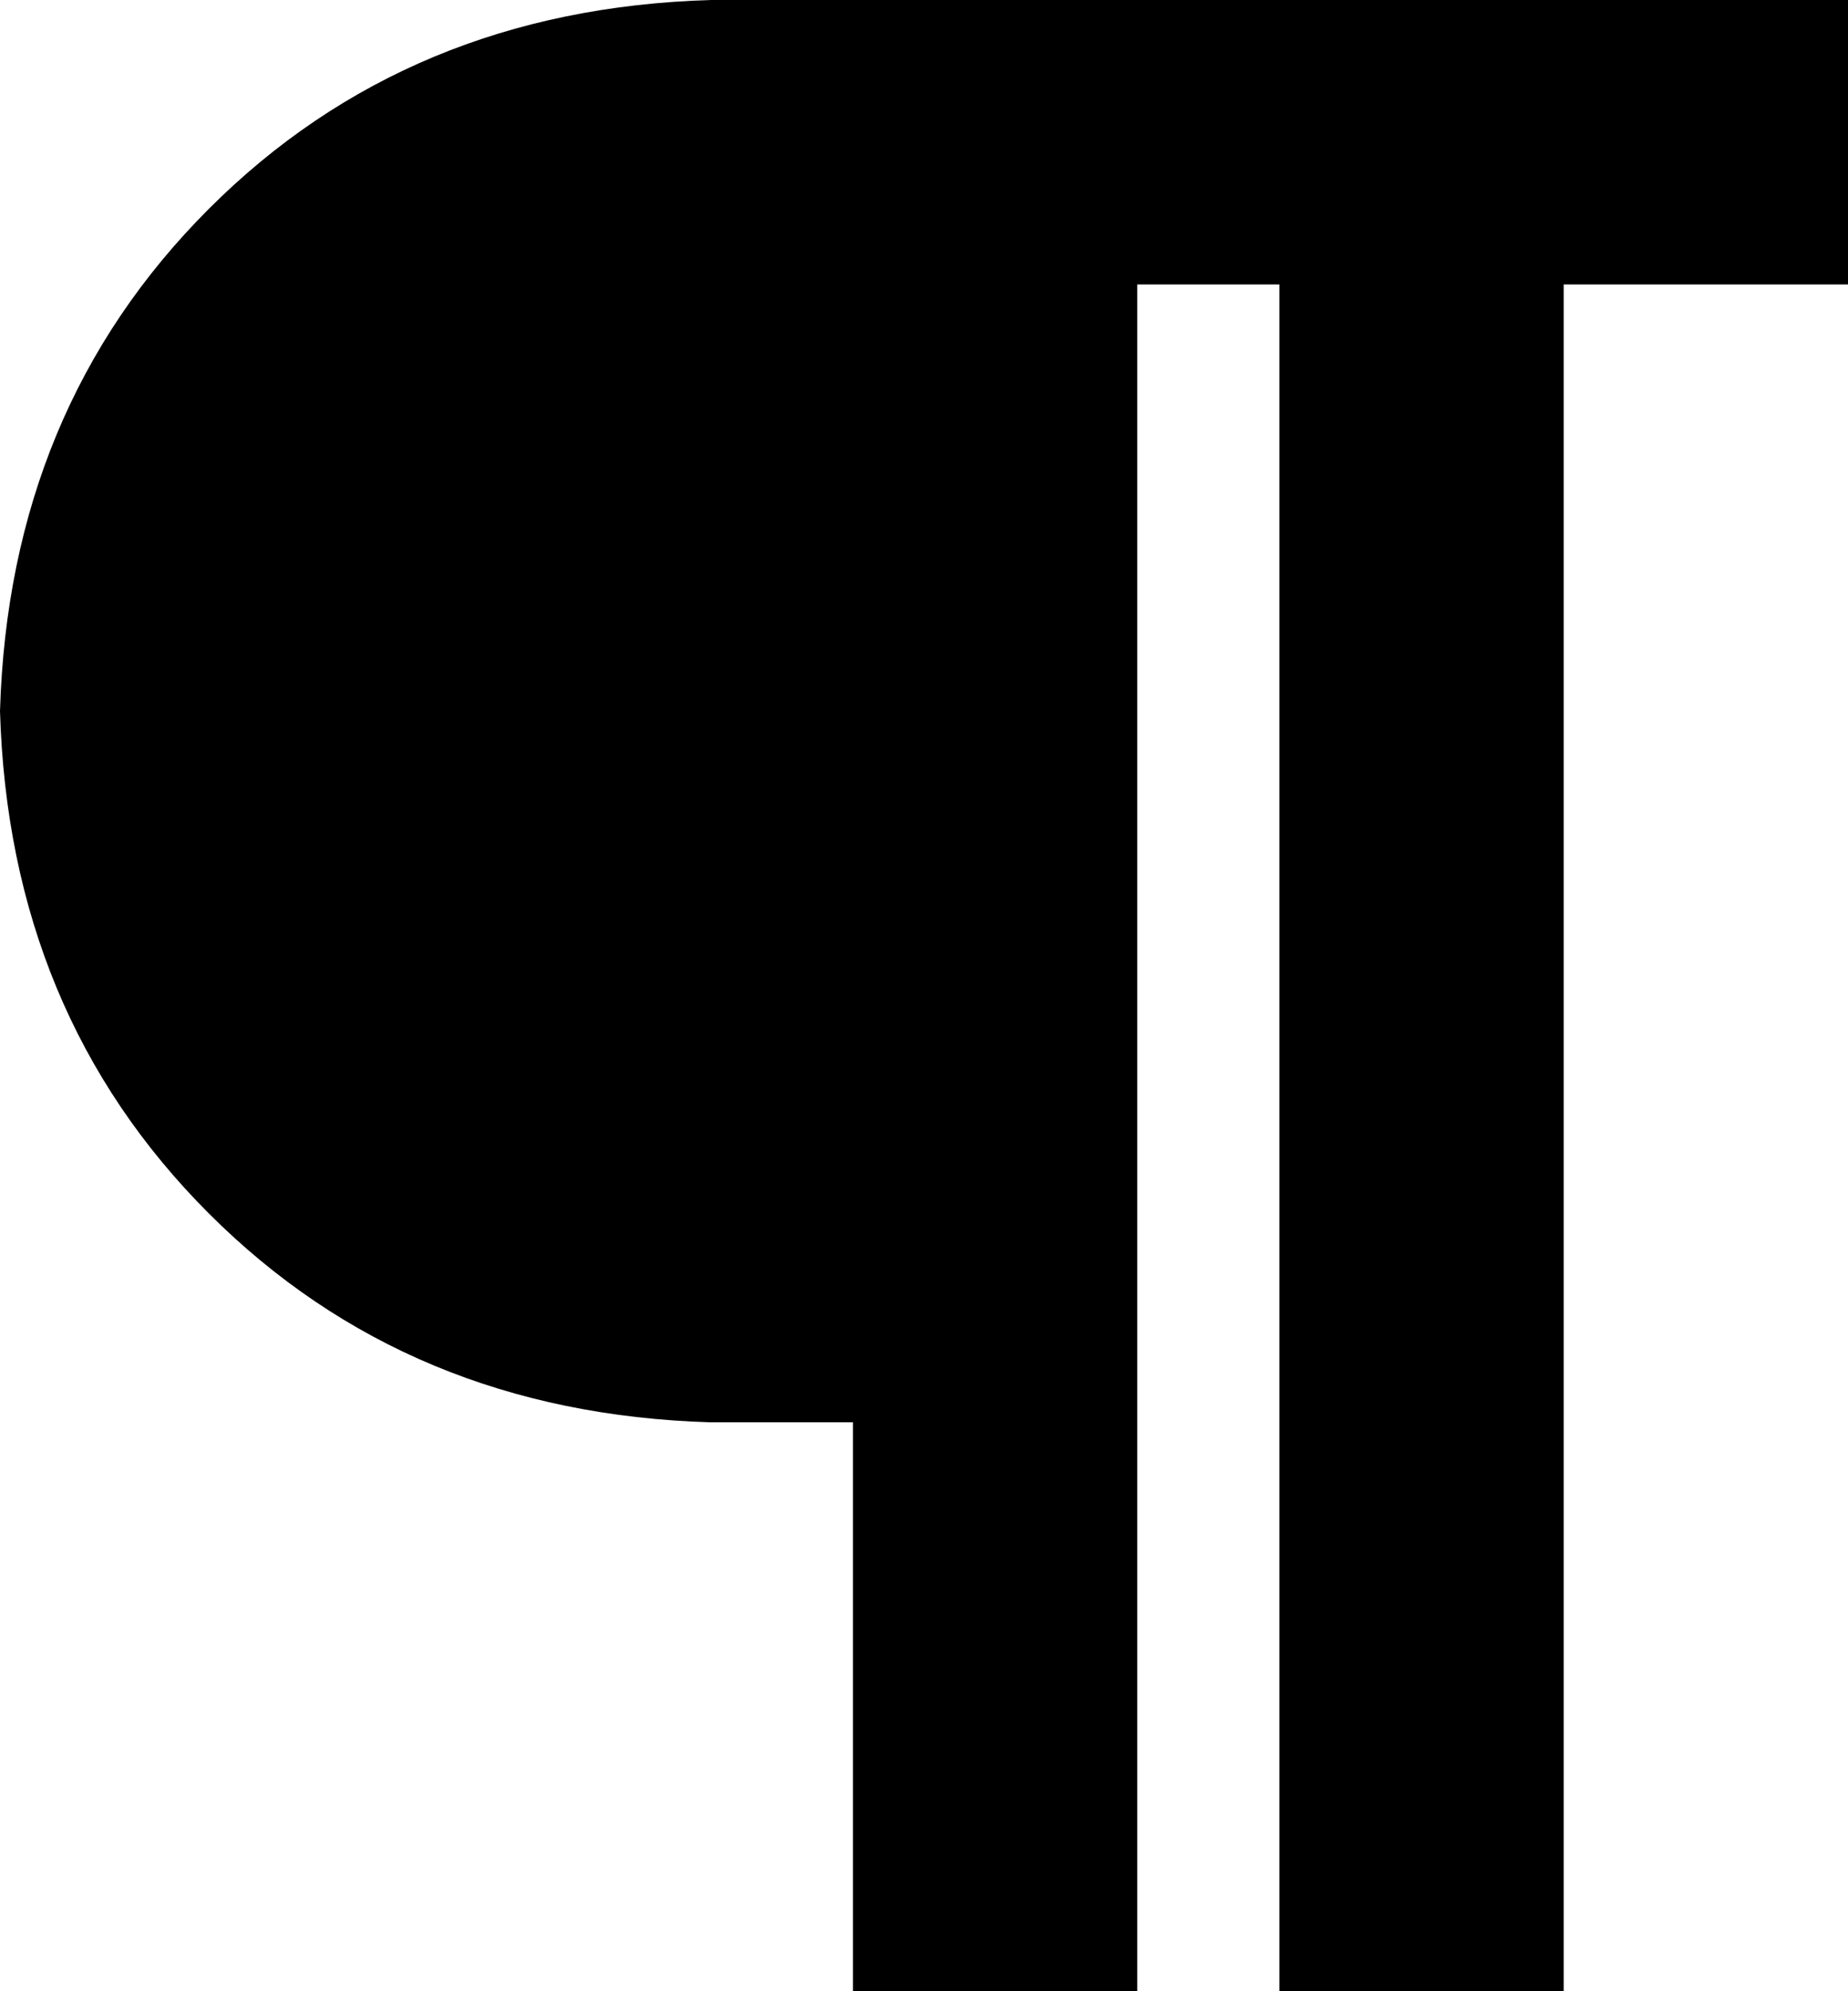 <svg xmlns="http://www.w3.org/2000/svg" viewBox="0 0 416 448">
  <path d="M 160 0 L 224 0 L 160 0 L 416 0 L 416 64 L 416 64 L 384 64 L 352 64 L 352 416 L 352 416 L 352 448 L 352 448 L 288 448 L 288 448 L 288 416 L 288 416 L 288 64 L 288 64 L 256 64 L 256 64 L 256 416 L 256 416 L 256 448 L 256 448 L 192 448 L 192 448 L 192 416 L 192 416 L 192 320 L 192 320 L 160 320 L 160 320 Q 92 318 47 273 Q 2 228 0 160 Q 2 92 47 47 Q 92 2 160 0 L 160 0 Z" />
</svg>